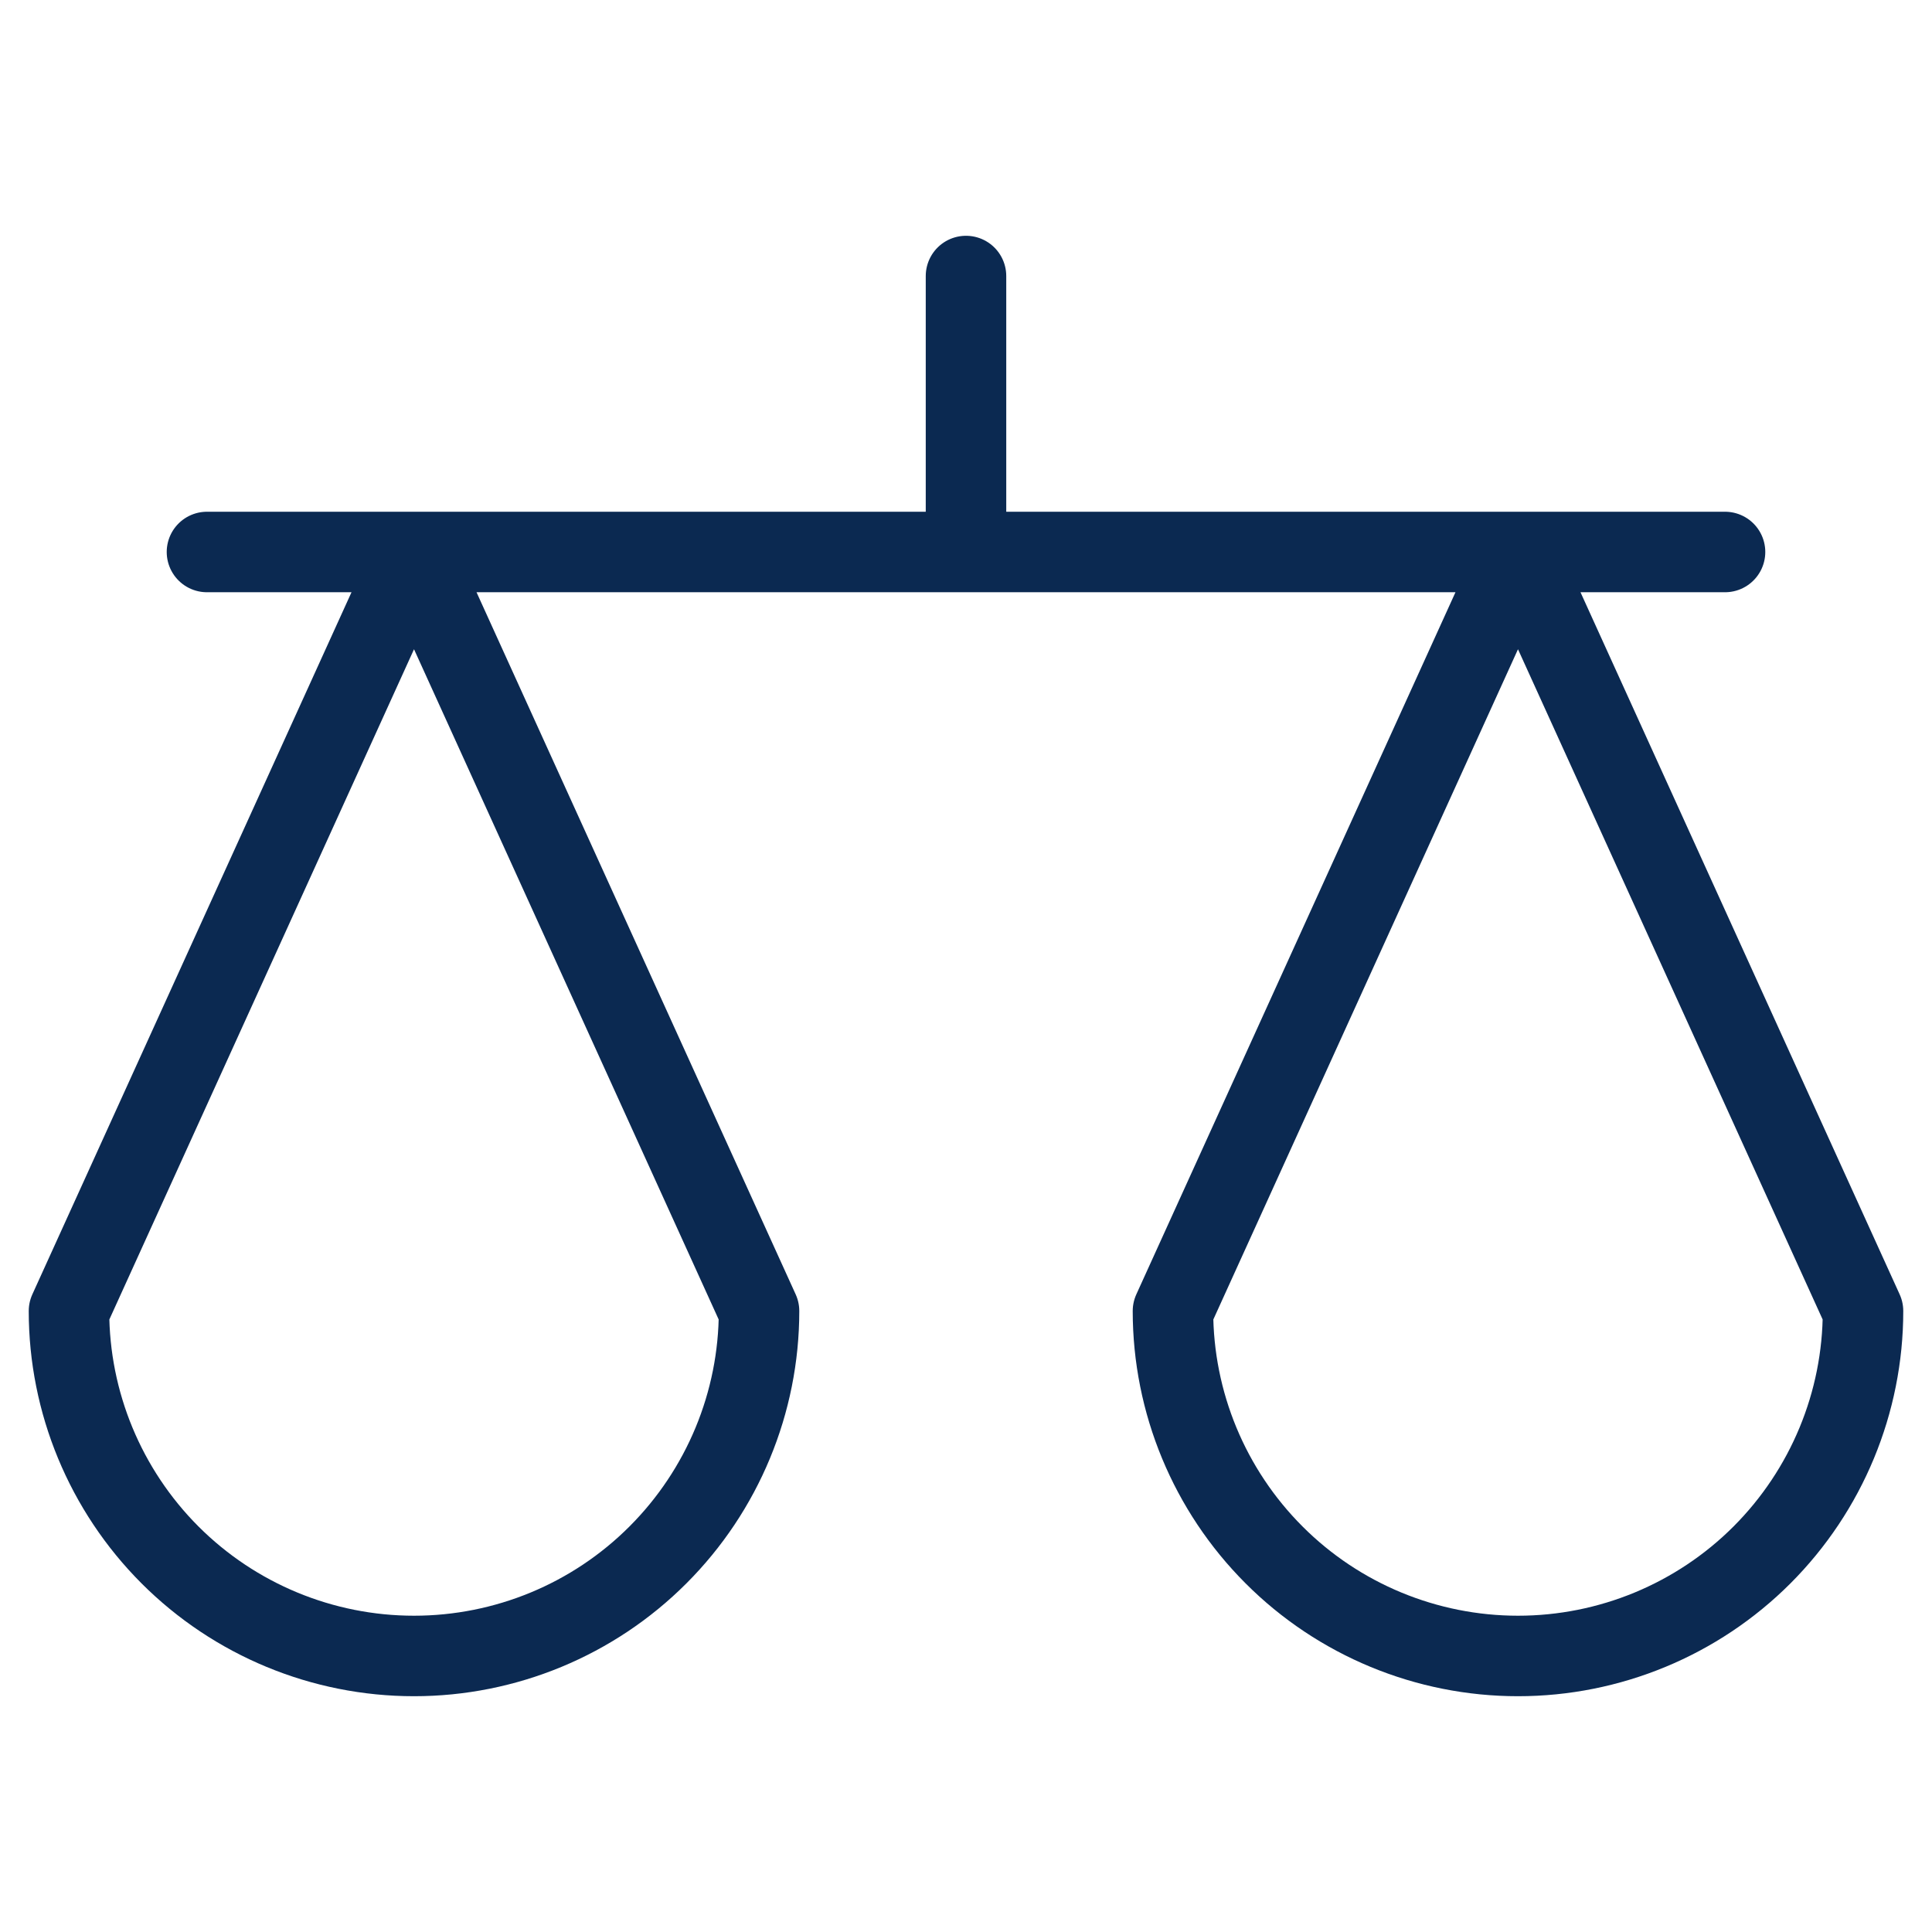 <svg width="24" height="24" viewBox="0 0 24 24" fill="none" xmlns="http://www.w3.org/2000/svg">
<path d="M2.571 6.857H21.429M12 6.857V3.429M9.429 16.286L5.143 6.857L0.857 16.286C0.857 17.422 1.309 18.512 2.112 19.316C2.916 20.12 4.006 20.571 5.143 20.571C6.279 20.571 7.37 20.12 8.173 19.316C8.977 18.512 9.429 17.422 9.429 16.286ZM23.143 16.286L18.857 6.857L14.571 16.286C14.571 17.422 15.023 18.512 15.827 19.316C16.63 20.12 17.721 20.571 18.857 20.571C19.994 20.571 21.084 20.12 21.888 19.316C22.691 18.512 23.143 17.422 23.143 16.286Z" stroke="#0B2951" stroke-linecap="round" stroke-linejoin="round"/>
</svg>
